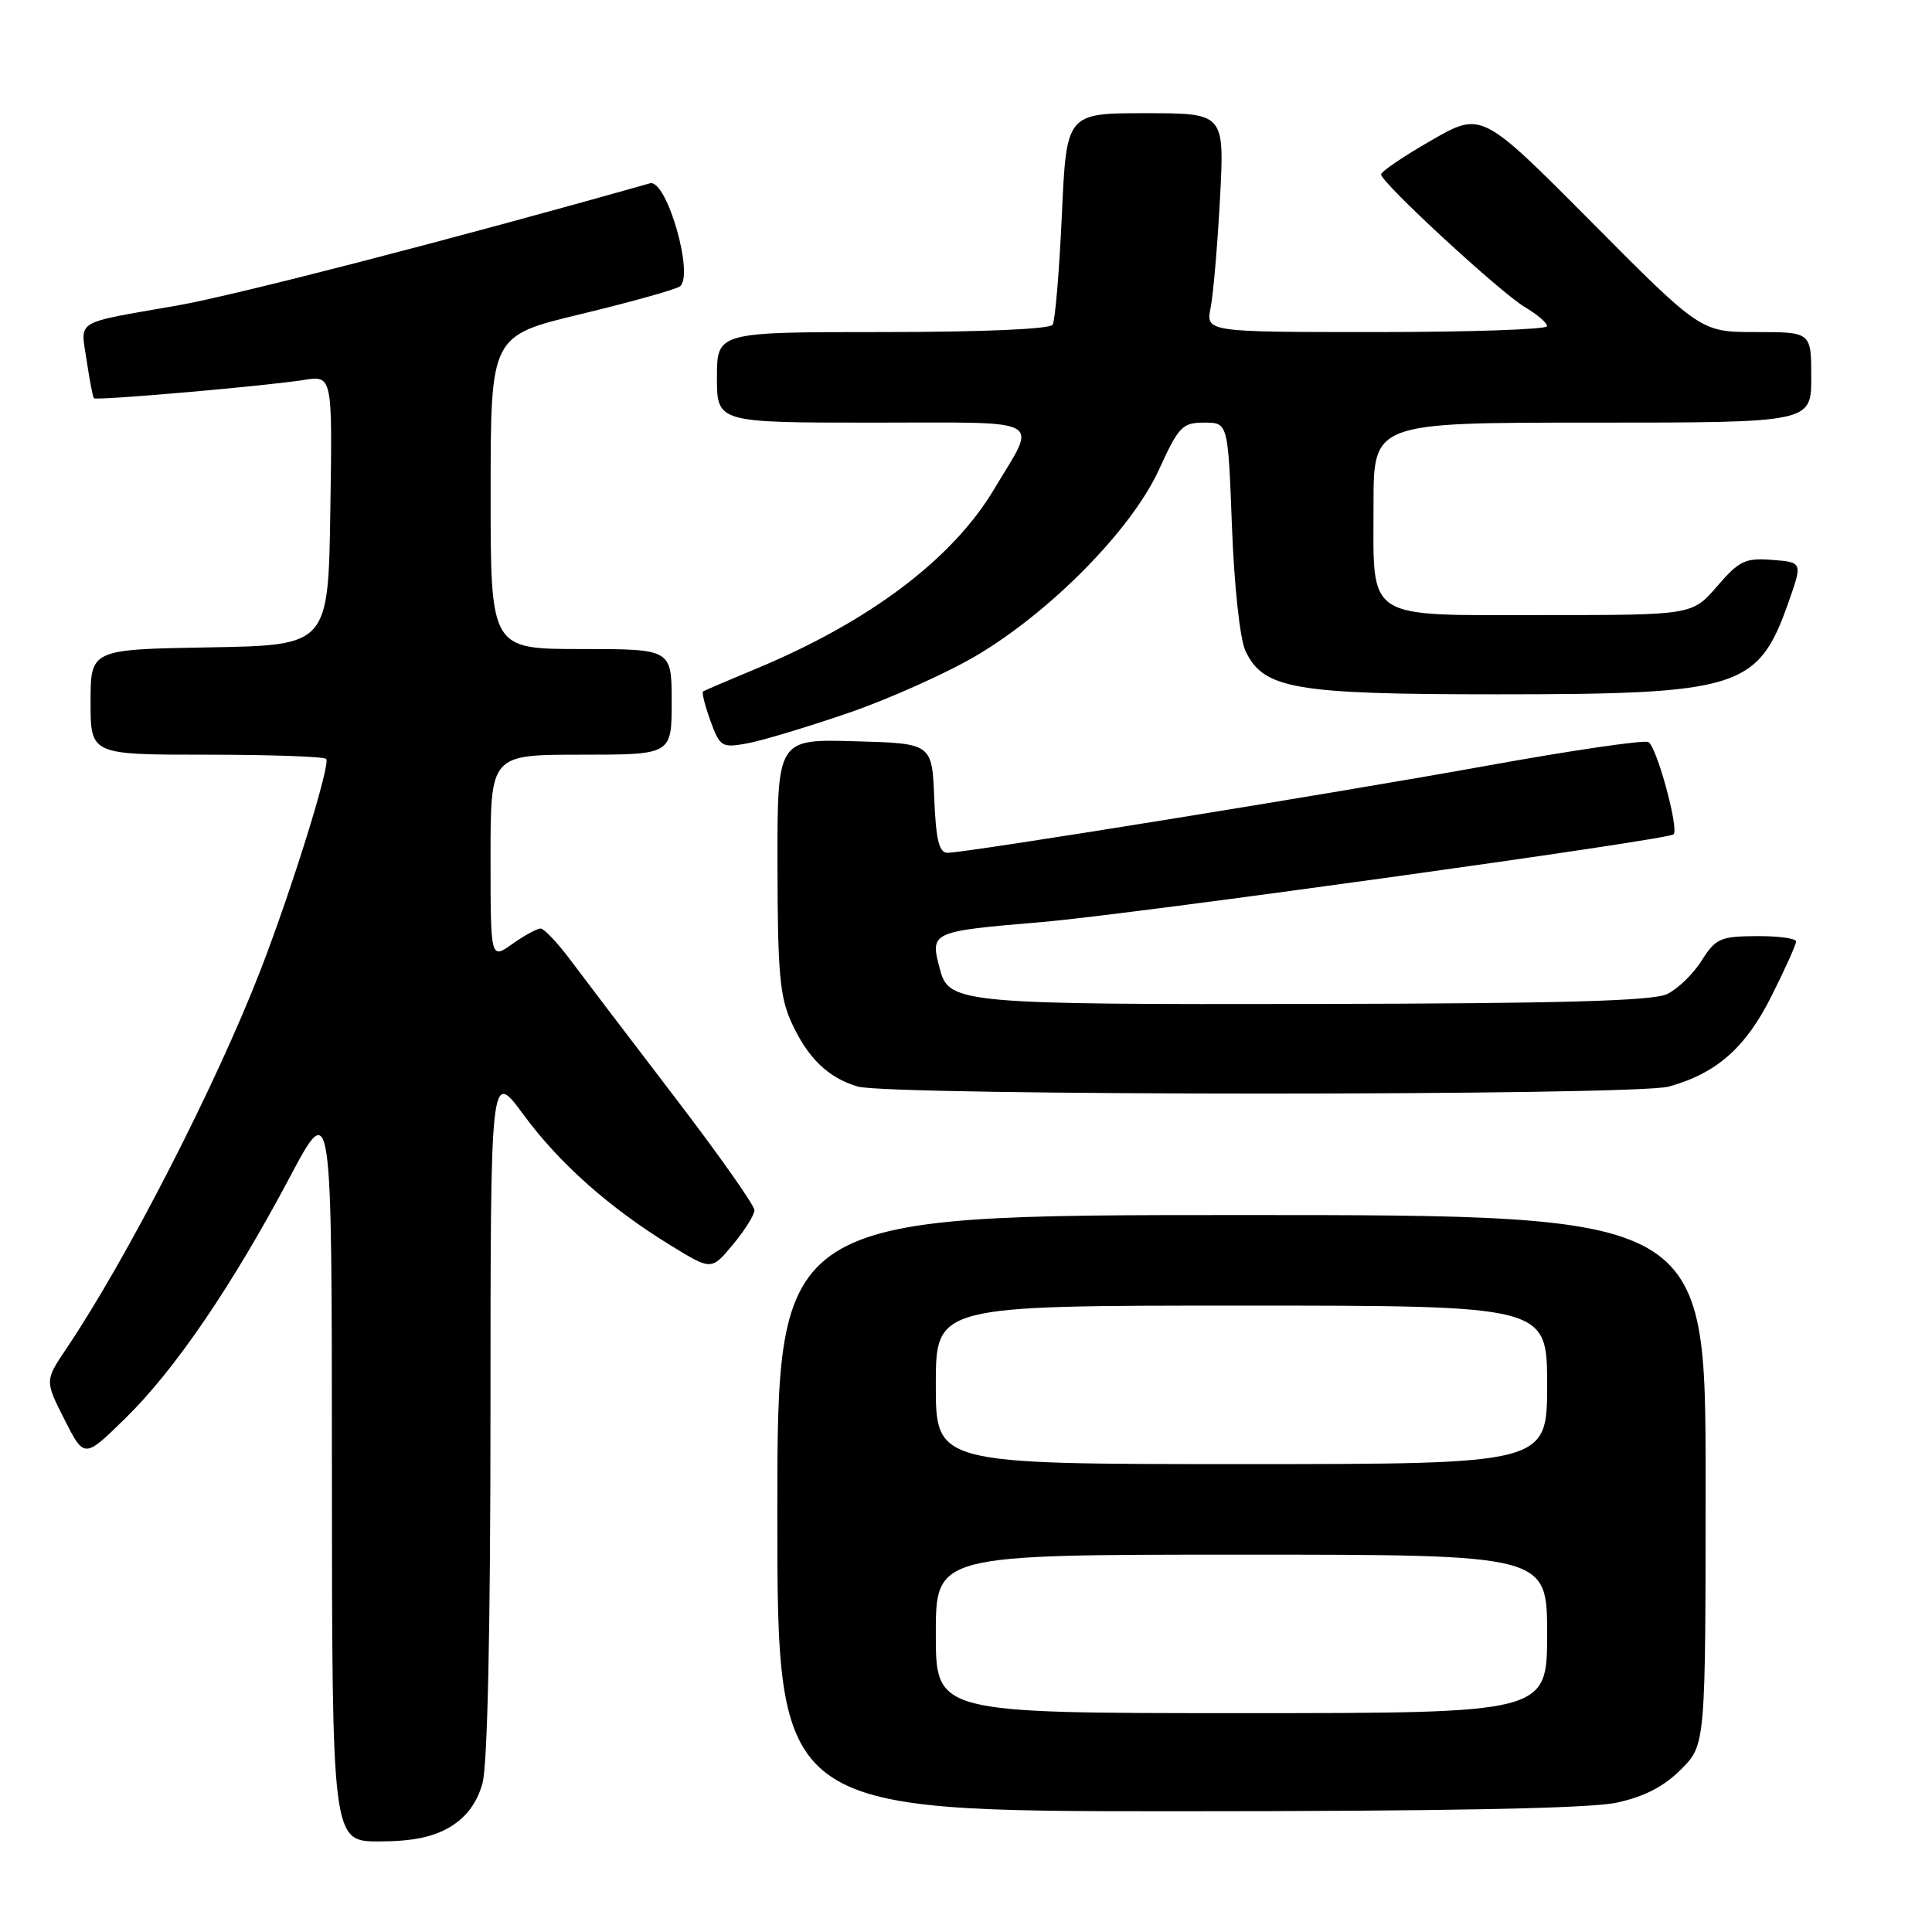 <?xml version="1.0" encoding="UTF-8" standalone="no"?>
<!DOCTYPE svg PUBLIC "-//W3C//DTD SVG 1.1//EN" "http://www.w3.org/Graphics/SVG/1.1/DTD/svg11.dtd" >
<svg xmlns="http://www.w3.org/2000/svg" xmlns:xlink="http://www.w3.org/1999/xlink" version="1.1" viewBox="0 0 256 256">
 <g >
 <path fill="currentColor"
d=" M 59.69 242.05 C 61.83 240.74 63.22 238.86 63.93 236.30 C 64.60 233.89 64.99 215.89 64.99 187.14 C 65.00 141.78 65.00 141.78 69.32 147.64 C 74.10 154.15 80.74 160.04 88.89 165.04 C 94.27 168.34 94.27 168.34 97.11 164.92 C 98.67 163.04 99.96 160.99 99.97 160.37 C 99.99 159.74 95.23 152.99 89.40 145.37 C 83.57 137.74 77.38 129.61 75.65 127.29 C 73.92 124.97 72.12 123.06 71.65 123.04 C 71.19 123.02 69.50 123.93 67.90 125.07 C 65.00 127.14 65.00 127.14 65.00 113.57 C 65.00 100.00 65.00 100.00 77.00 100.00 C 89.00 100.00 89.00 100.00 89.00 93.00 C 89.00 86.00 89.00 86.00 77.00 86.00 C 65.00 86.00 65.00 86.00 65.01 65.25 C 65.02 44.50 65.02 44.50 76.88 41.64 C 83.40 40.07 89.32 38.42 90.04 37.98 C 92.08 36.71 88.35 23.66 86.12 24.29 C 60.10 31.66 31.24 39.12 23.50 40.48 C 9.62 42.91 10.67 42.28 11.48 47.76 C 11.87 50.37 12.30 52.62 12.44 52.77 C 12.77 53.11 35.18 51.15 40.24 50.35 C 44.05 49.74 44.05 49.74 43.77 67.62 C 43.50 85.50 43.50 85.50 27.75 85.78 C 12.00 86.05 12.00 86.05 12.00 93.03 C 12.00 100.00 12.00 100.00 27.33 100.00 C 35.77 100.00 42.92 100.25 43.22 100.56 C 43.85 101.18 38.71 117.72 34.54 128.50 C 28.68 143.65 16.80 166.83 8.78 178.72 C 5.94 182.95 5.94 182.95 8.55 188.11 C 11.17 193.27 11.17 193.27 16.66 187.88 C 23.19 181.48 30.75 170.39 38.39 156.00 C 43.97 145.50 43.97 145.50 43.98 194.75 C 44.00 244.00 44.00 244.00 50.25 244.00 C 54.68 243.99 57.43 243.42 59.69 242.05 Z  M 214.18 238.87 C 217.86 238.08 220.46 236.74 222.73 234.47 C 226.00 231.20 226.00 231.20 226.00 196.10 C 226.00 161.00 226.00 161.00 164.50 161.00 C 103.00 161.00 103.00 161.00 103.00 200.50 C 103.00 240.00 103.00 240.00 155.95 240.00 C 191.61 240.00 210.63 239.63 214.18 238.87 Z  M 221.12 143.98 C 227.46 142.22 231.30 138.84 234.74 131.97 C 236.53 128.41 237.99 125.16 237.99 124.75 C 238.00 124.34 235.64 124.02 232.75 124.04 C 227.95 124.07 227.33 124.35 225.48 127.28 C 224.37 129.05 222.31 131.04 220.90 131.72 C 219.00 132.63 206.95 132.97 174.34 133.03 C 128.00 133.12 125.75 132.92 124.60 128.63 C 123.20 123.41 123.10 123.45 138.23 122.16 C 149.98 121.15 220.92 111.30 221.75 110.56 C 222.52 109.87 219.47 98.74 218.40 98.32 C 217.69 98.05 208.20 99.44 197.31 101.41 C 176.39 105.19 128.02 113.00 125.55 113.00 C 124.43 113.00 124.02 111.30 123.79 105.75 C 123.50 98.50 123.50 98.50 113.25 98.22 C 103.00 97.93 103.00 97.93 103.02 114.72 C 103.04 128.85 103.33 132.13 104.88 135.50 C 107.05 140.22 109.71 142.79 113.64 143.97 C 117.77 145.21 216.67 145.22 221.12 143.98 Z  M 112.36 94.49 C 117.78 92.63 125.43 89.20 129.36 86.88 C 139.25 81.03 149.94 70.16 153.56 62.25 C 156.18 56.51 156.67 56.00 159.57 56.00 C 162.72 56.00 162.72 56.00 163.24 69.75 C 163.53 77.57 164.30 84.66 165.01 86.20 C 167.39 91.30 171.44 92.00 198.34 92.00 C 230.46 92.00 232.95 91.22 236.95 79.90 C 238.86 74.50 238.86 74.50 234.84 74.19 C 231.25 73.91 230.46 74.29 227.52 77.69 C 224.23 81.50 224.23 81.50 204.54 81.50 C 180.58 81.50 182.00 82.43 182.00 66.81 C 182.00 56.00 182.00 56.00 211.00 56.00 C 240.00 56.00 240.00 56.00 240.00 50.00 C 240.00 44.00 240.00 44.00 232.68 44.00 C 225.36 44.00 225.36 44.00 210.84 29.38 C 196.32 14.77 196.32 14.77 189.66 18.60 C 186.00 20.70 183.00 22.73 183.00 23.11 C 183.00 24.19 198.81 38.77 202.06 40.70 C 203.68 41.65 205.00 42.78 205.00 43.22 C 205.00 43.65 194.82 44.00 182.39 44.00 C 159.77 44.00 159.77 44.00 160.42 40.75 C 160.77 38.96 161.33 32.44 161.66 26.25 C 162.25 15.00 162.25 15.00 151.78 15.00 C 141.31 15.00 141.31 15.00 140.70 28.53 C 140.36 35.97 139.81 42.49 139.48 43.03 C 139.12 43.61 130.10 44.00 116.94 44.00 C 95.00 44.00 95.00 44.00 95.00 50.00 C 95.00 56.00 95.00 56.00 115.61 56.00 C 139.01 56.00 137.49 55.17 131.70 64.86 C 126.19 74.09 115.17 82.39 100.12 88.64 C 96.48 90.15 93.35 91.49 93.16 91.62 C 92.97 91.75 93.41 93.49 94.13 95.49 C 95.39 98.96 95.63 99.11 98.98 98.51 C 100.91 98.16 106.94 96.35 112.36 94.49 Z  M 124.00 216.50 C 124.00 206.00 124.00 206.00 164.50 206.00 C 205.00 206.00 205.00 206.00 205.00 216.50 C 205.00 227.00 205.00 227.00 164.50 227.00 C 124.00 227.00 124.00 227.00 124.00 216.50 Z  M 124.00 183.50 C 124.00 173.00 124.00 173.00 164.50 173.00 C 205.00 173.00 205.00 173.00 205.00 183.50 C 205.00 194.00 205.00 194.00 164.50 194.00 C 124.00 194.00 124.00 194.00 124.00 183.50 Z "/>
</g>
</svg>